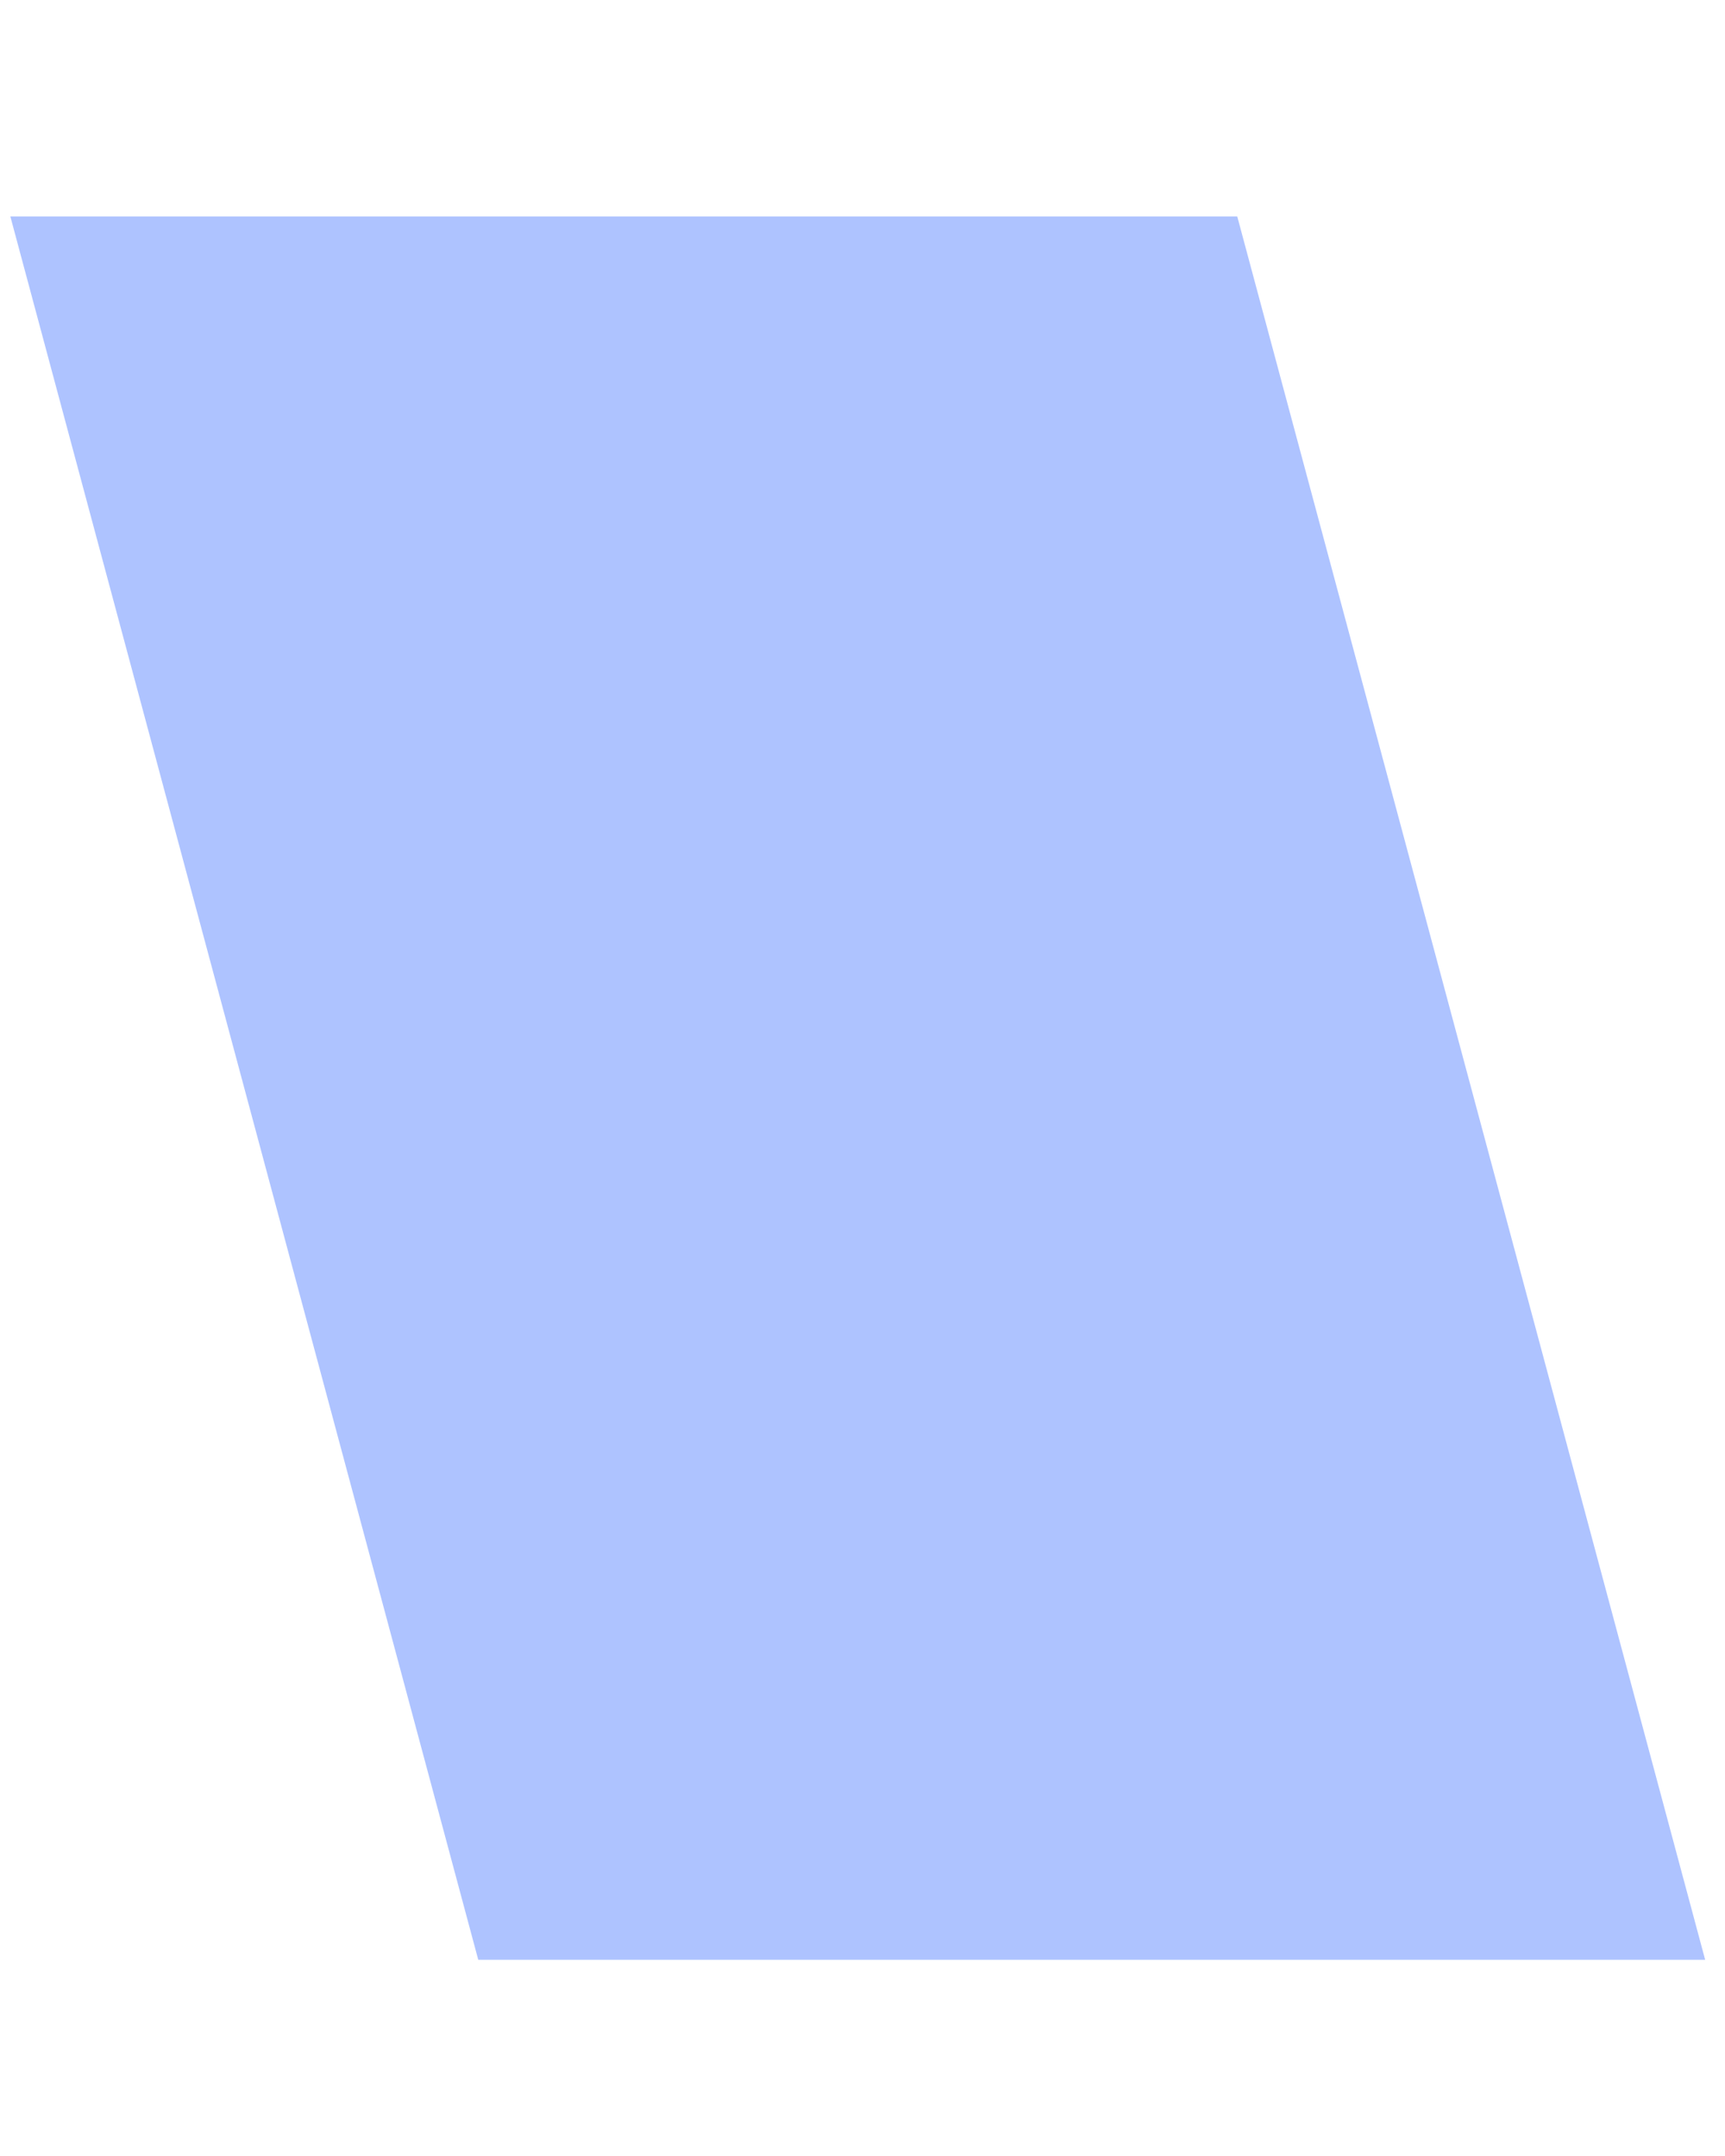 ﻿<?xml version="1.0" encoding="utf-8"?>
<svg version="1.1" xmlns:xlink="http://www.w3.org/1999/xlink" width="4px" height="5px" xmlns="http://www.w3.org/2000/svg">
  <defs>
    <pattern id="BGPattern" patternUnits="userSpaceOnUse" alignment="0 0" imageRepeat="None" />
    <mask fill="white" id="Clip419">
      <path d="M 2.869 0.502  L 3.954 4.545  L 1.109 4.545  L 0.024 0.502  L 2.869 0.502  Z " fill-rule="evenodd" />
    </mask>
  </defs>
  <g transform="matrix(1 0 0 1 -309 -821 )">
    <path d="M 2.869 0.502  L 3.954 4.545  L 1.109 4.545  L 0.024 0.502  L 2.869 0.502  Z " fill-rule="nonzero" fill="rgba(174, 195, 255, 1)" stroke="none" transform="matrix(1 0 0 1 309 821 )" class="fill" />
    <path d="M 2.869 0.502  L 3.954 4.545  L 1.109 4.545  L 0.024 0.502  L 2.869 0.502  Z " stroke-width="0" stroke-dasharray="0" stroke="rgba(255, 255, 255, 0)" fill="none" transform="matrix(1 0 0 1 309 821 )" class="stroke" mask="url(#Clip419)" />
  </g>
</svg>